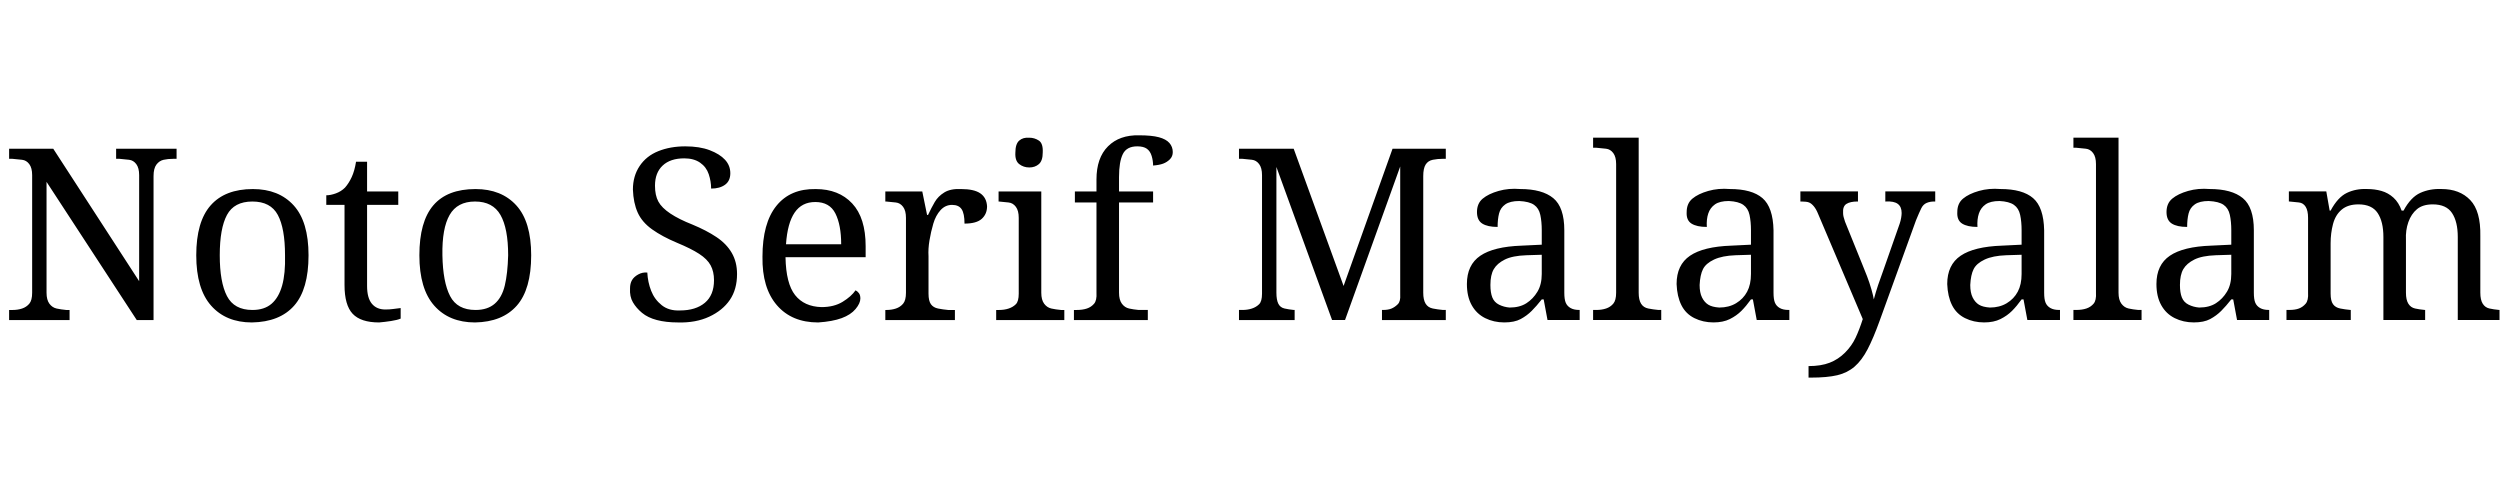 <svg id="fnt-Noto Serif Malayalam" viewBox="0 0 5210 1000" xmlns="http://www.w3.org/2000/svg"><path id="noto-serif-malayalam" class="f" d="M145 667h-126v-21h7q11 0 20-3t15-10 6-23v-245q0-15-6-23t-15-9-20-2h-7v-21h92l179 276v-221q0-15-6-23t-15-9-20-2h-7v-21h126v21h-7q-11 0-20 2t-15 10-6 24v300h-35l-188-288v231q0 15 6 23t15 10 20 3h7v21m380 5q-54 0-85-35t-31-105q0-70 30-104t88-34q54 0 85 34t31 104q0 71-30 105t-88 35m1-26q25 0 40-13t22-38 6-63q0-56-15-84t-53-28-53 28-15 84 15 85 53 29m264 26q-38 0-55-18t-17-60v-167h-38v-20q9 0 20-4t19-12q8-9 14-22t9-32h23v62h65v28h-65v169q0 25 10 37t28 12q9 0 16-1t16-2v22q-7 3-20 5t-25 3m200 0q-54 0-85-35t-31-105q0-70 29-104t88-34q54 0 85 34t31 104q0 71-30 105t-87 35m1-26q25 0 40-13t21-38 7-63q0-56-16-84t-53-28-53 28-15 84 16 85 53 29m422 26q-25 0-44-5t-31-15-19-22-6-29q0-10 4-17t13-12 19-4q1 20 8 38t22 30 38 11q33 0 52-16t19-47q0-18-7-31t-24-24-46-23q-31-13-52-28t-30-35-10-48q0-28 14-49t39-31 56-10q30 0 51 8t32 20 11 28q0 16-11 24t-29 8q0-15-5-30t-18-24-33-9q-29 0-45 15t-16 42q0 20 7 33t25 25 46 23q29 12 50 26t32 33 11 44q0 32-15 54t-43 35-65 12m292 0q-55 0-86-36t-30-101q0-70 29-106t82-35q48 0 76 30t28 89v23h-167q1 55 20 79t55 25q26 0 44-11t27-24q4 2 7 6t3 11q0 10-10 22t-29 19-49 9m-67-163h115q0-40-12-64t-42-24q-28 0-43 22t-18 66m352 158h-145v-21h2q11 0 20-3t15-10 6-23v-156q0-15-6-23t-15-9-20-2h-2v-21h77l10 49h2q7-15 14-27t20-20 35-7q27 0 40 9t14 27q0 16-11 26t-36 10q0-21-6-30t-20-9q-14 0-24 11t-15 28-8 35-2 33v78q0 15 5 22t15 9 21 3h14v21m228 0h-142v-21h6q11 0 20-3t15-9 6-22v-158q0-15-6-23t-15-9-20-2h-1v-21h89v211q0 15 6 23t15 10 20 3h7v21m-73-318q-12 0-21-7t-8-24q0-18 8-25t21-6q11 0 20 6t8 25q0 17-8 24t-20 7m247 318h-154v-21h6q12 0 21-3t15-10 5-23v-188h-45v-23h45v-25q0-45 24-69t65-23q26 0 41 4t22 12 7 19q0 9-6 15t-14 9-21 4q0-10-3-20t-10-15-20-5q-22 0-30 16t-8 48v30h71v23h-71v188q0 15 6 23t15 10 20 3h19v21m306 0h-116v-21h7q11 0 20-3t15-9 6-22v-247q0-15-6-23t-15-9-20-2h-7v-21h114l104 286 102-286h111v21h-6q-11 0-21 2t-15 10-5 24v243q0 15 5 23t15 10 21 3h6v21h-133v-21h2q11 0 18-3t13-9 5-20v-267l-115 320h-27l-116-319v262q0 15 4 23t13 10 19 3h2v21m437 5q-22 0-40-9t-28-27-10-44q0-40 28-59t86-21l42-2v-30q0-18-3-32t-13-21-31-8q-19 0-29 7t-13 19-3 28q-21 0-32-7t-11-24q0-18 12-28t33-16 45-4q46 0 69 19t23 67v130q0 14 3 21t10 11 18 4h1v21h-67l-8-43h-4q-11 14-21 24t-23 17-34 7m11-31q21 0 35-9t23-24 9-37v-40l-32 1q-29 1-45 9t-23 20-7 33q0 16 4 26t14 15 22 6m316 26h-142v-21h7q11 0 20-3t15-10 6-23v-268q0-15-6-23t-15-9-20-2h-7v-21h95v323q0 15 5 23t15 10 21 3h6v21m109 5q-22 0-40-9t-27-27-10-44q0-40 28-59t86-21l41-2v-30q0-18-3-32t-13-21-30-8q-19 0-29 7t-14 19-3 28q-21 0-32-7t-10-24q0-18 12-28t33-16 45-4q46 0 68 19t23 67v130q0 14 3 21t10 11 18 4h2v21h-68l-8-43h-4q-10 14-20 24t-24 17-34 7m12-31q20 0 35-9t23-24 8-37v-40l-32 1q-28 1-45 9t-23 20-7 33q0 16 5 26t13 15 23 6m186 146v-24q26 0 44-7t32-21 22-31 15-39l-93-219q-4-10-9-16t-10-8-16-2h-2v-21h120v21h-1q-15 0-23 5t-7 19q0 4 1 8t3 10l36 89q5 12 10 25t9 27 5 21q4-15 9-30t11-31l34-97q2-6 3-12t1-10q0-13-8-19t-25-5h-1v-21h104v21h-2q-9 0-16 3t-11 11-11 25l-76 210q-13 36-25 59t-27 36-36 18-55 5h-5m366-115q-22 0-40-9t-27-27-10-44q0-40 28-59t86-21l41-2v-30q0-18-3-32t-13-21-30-8q-19 0-29 7t-14 19-3 28q-21 0-32-7t-10-24q0-18 12-28t33-16 45-4q46 0 68 19t23 67v130q0 14 3 21t10 11 18 4h2v21h-68l-8-43h-4q-10 14-20 24t-24 17-34 7m12-31q20 0 35-9t23-24 8-37v-40l-32 1q-28 1-45 9t-23 20-7 33q0 16 5 26t13 15 23 6m316 26h-142v-21h6q12 0 21-3t15-10 5-23v-268q0-15-6-23t-15-9-20-2h-6v-21h94v323q0 15 6 23t15 10 20 3h7v21m109 5q-22 0-40-9t-28-27-10-44q0-40 28-59t86-21l42-2v-30q0-18-3-32t-13-21-31-8q-19 0-29 7t-13 19-3 28q-21 0-32-7t-11-24q0-18 12-28t33-16 45-4q46 0 69 19t23 67v130q0 14 3 21t10 11 18 4h1v21h-67l-8-43h-4q-11 14-21 24t-23 17-34 7m11-31q21 0 35-9t23-24 9-37v-40l-32 1q-29 1-45 9t-23 20-7 33q0 16 4 26t14 15 22 6m316 26h-134v-21h6q12 0 20-3t14-10 5-23v-156q0-15-5-23t-14-9-20-2h-1v-21h78l7 40h2q15-28 34-37t42-8q16 0 30 4t25 14 17 27h4q15-28 35-37t44-8q38 0 60 23t21 75v118q0 15 5 23t14 10 20 3h1v21h-87v-173q0-32-12-50t-40-18q-21 0-33 10t-18 27-5 37v110q0 15 5 23t14 10 20 3h1v21h-87v-173q0-32-12-50t-40-18q-22 0-35 11t-18 30-5 40v105q0 15 5 22t15 9 21 3h1v21" />
</svg>